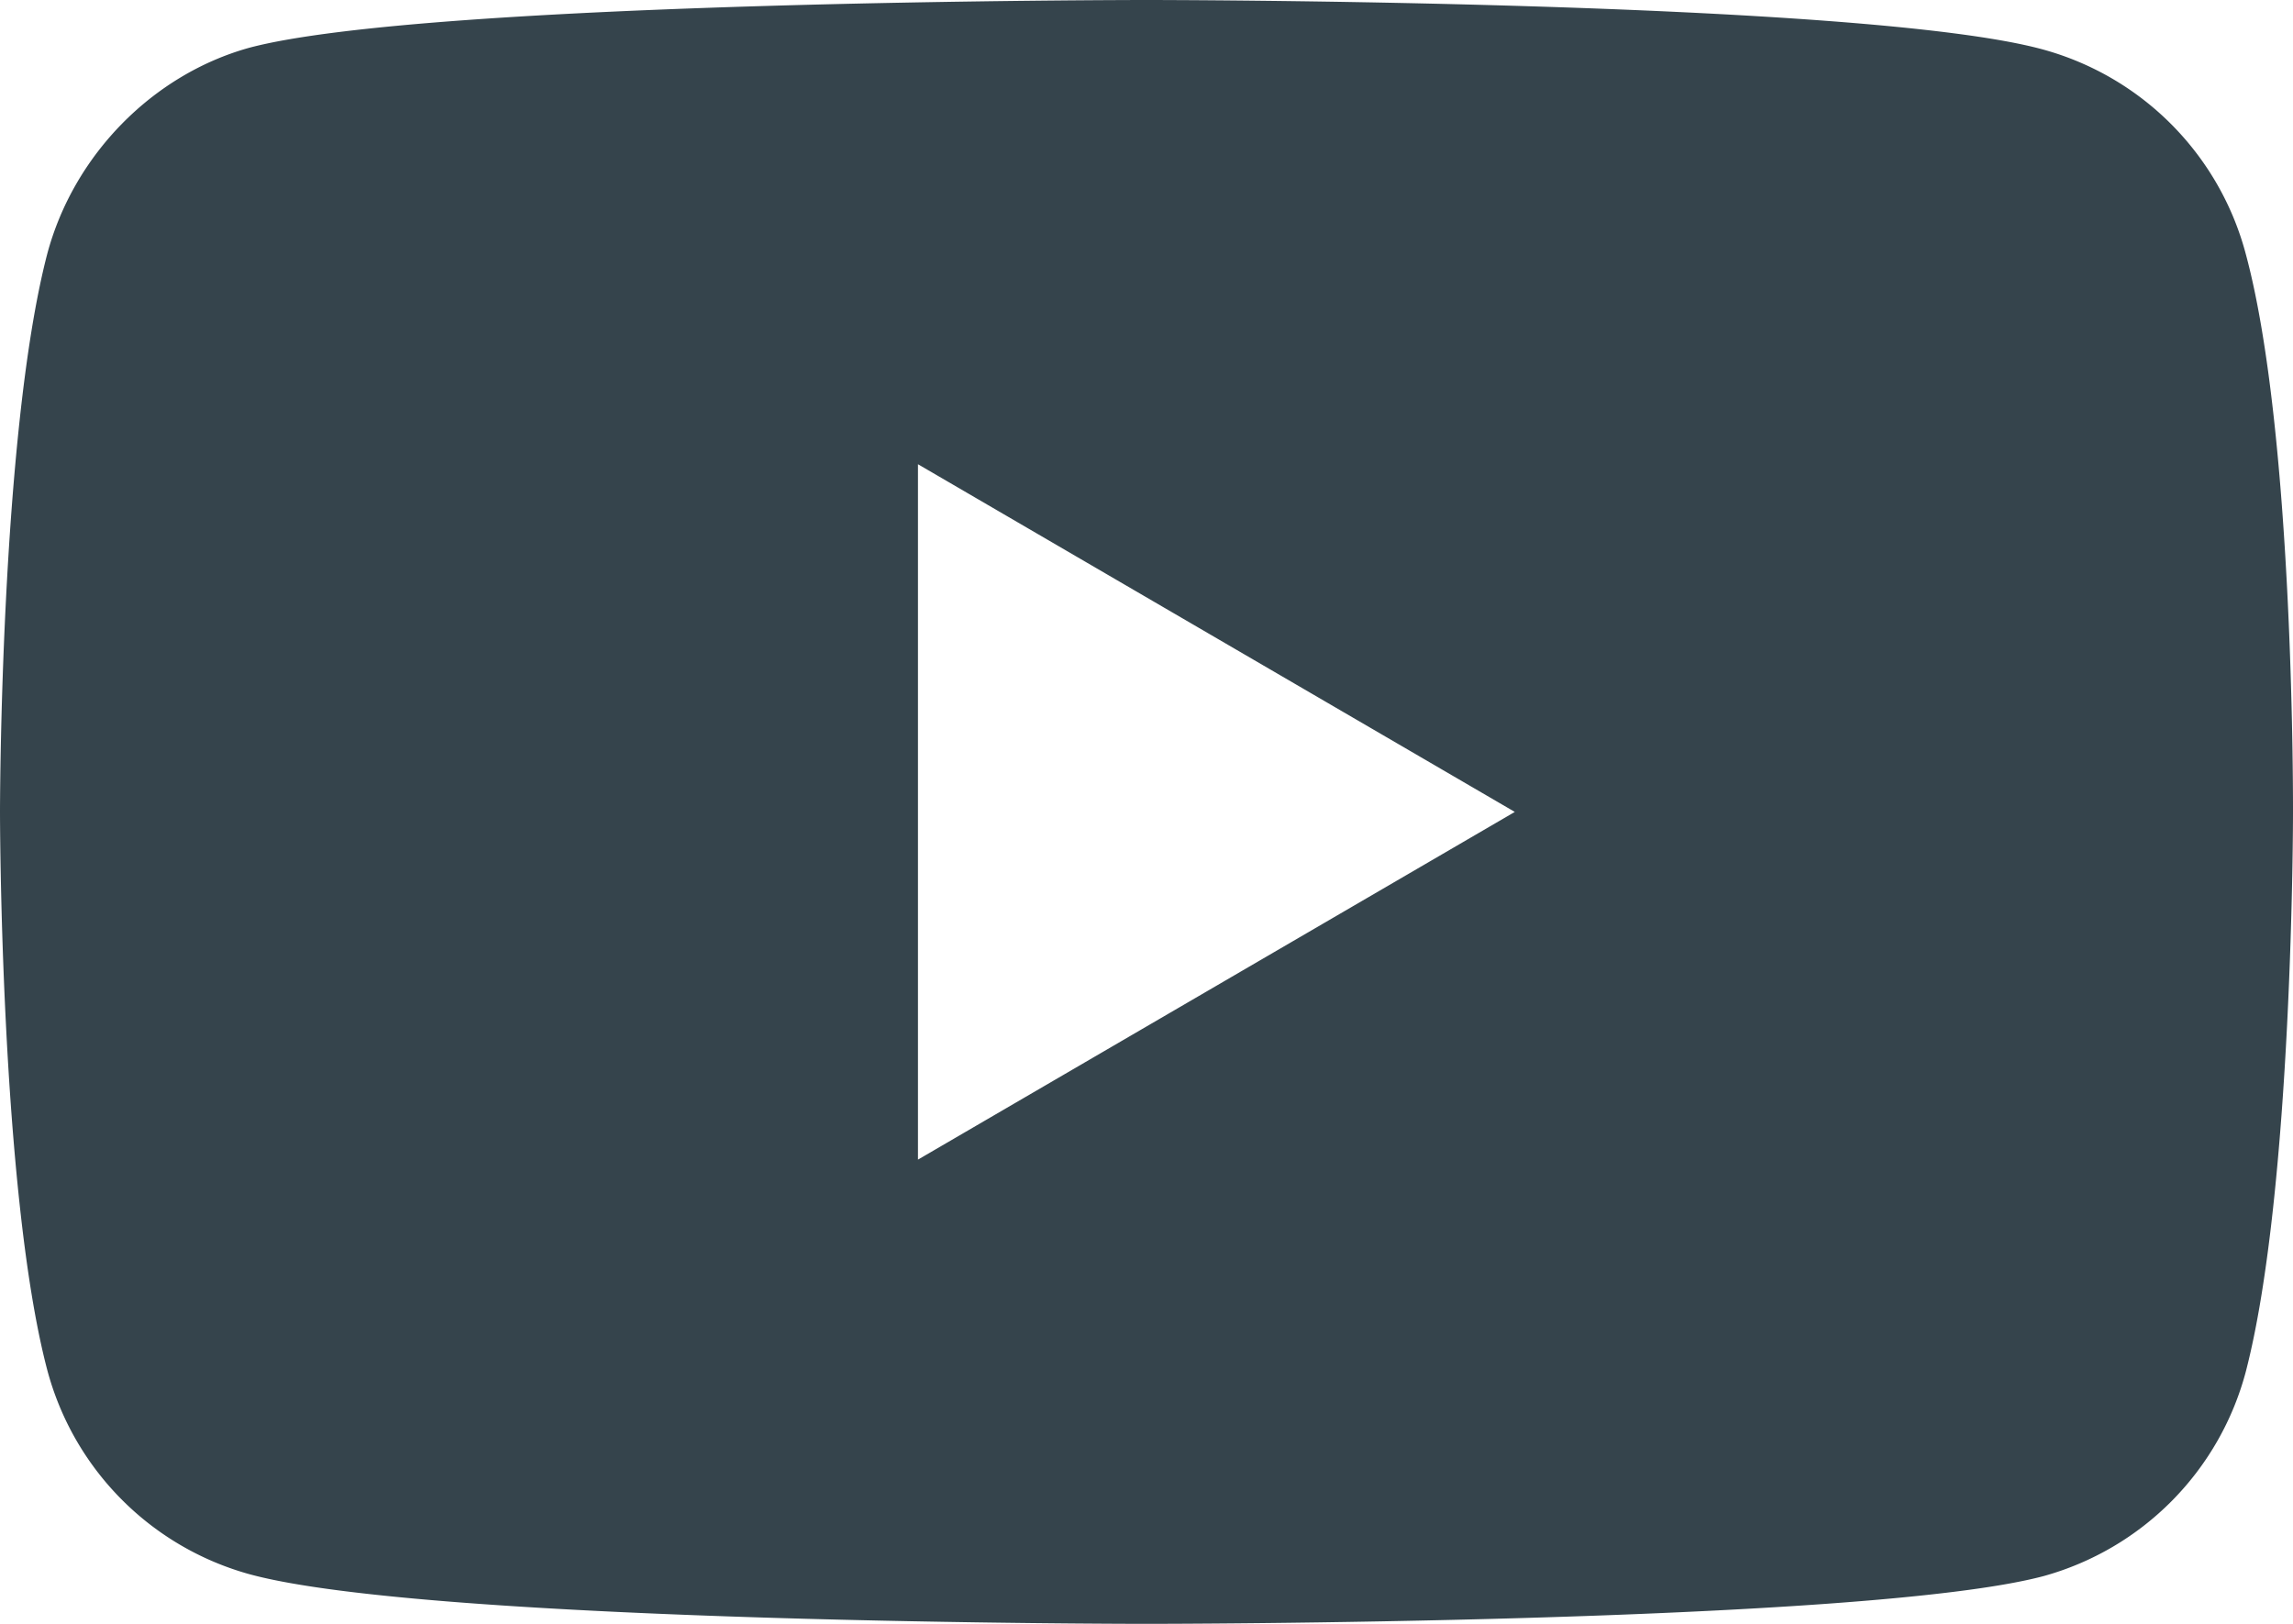 <svg xmlns="http://www.w3.org/2000/svg" width="24" height="17" viewBox="0 0 24 17"><g fill="none" fill-rule="evenodd"><path d="M0 0h24v17H0z"/><path fill="#35444c" d="M23.506 2.66c.513 1.9.494 5.86.494 5.86s0 3.94-.494 5.84a3.026 3.026 0 0 1-2.116 2.14C19.512 17 12 17 12 17s-7.493 0-9.39-.52a3.025 3.025 0 0 1-2.116-2.14C0 12.46 0 8.5 0 8.5s0-3.94.494-5.84C.771 1.62 1.601.78 2.609.5 4.488 0 12 0 12 0s7.512 0 9.39.52a3.024 3.024 0 0 1 2.116 2.14zM15.855 8.5L9.608 4.86v7.28l6.247-3.64z"/></g></svg>